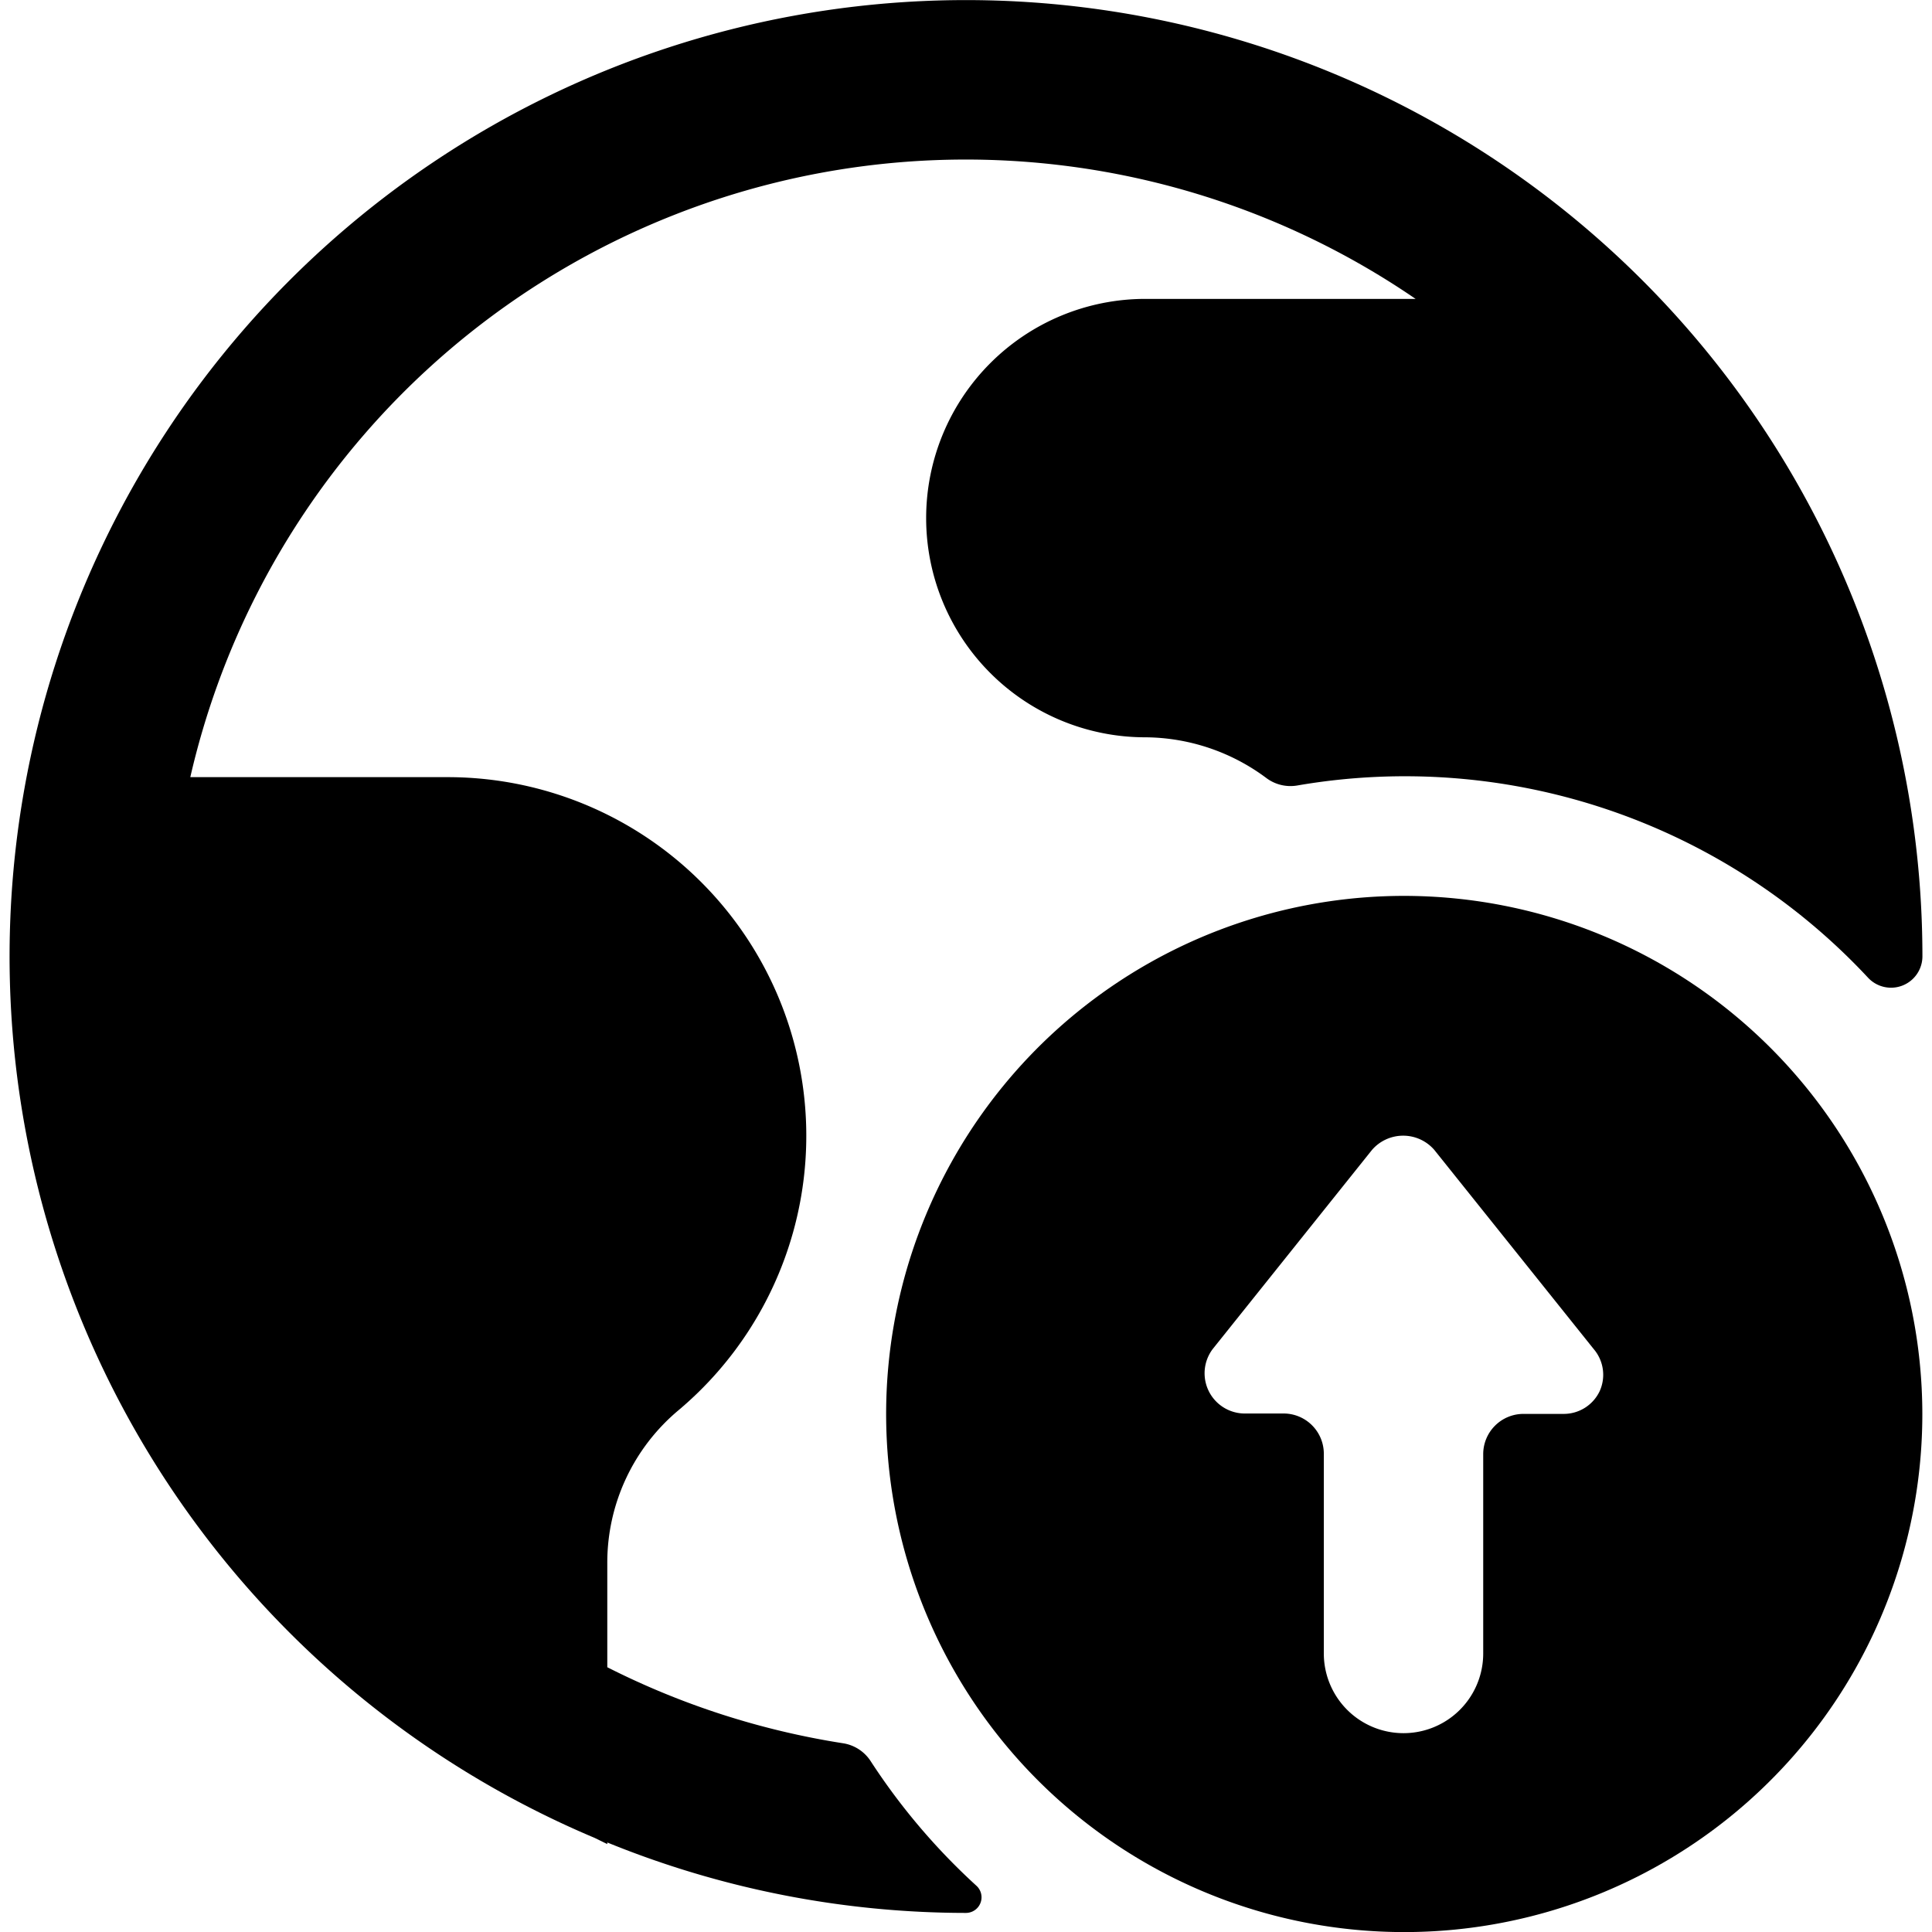 <svg xmlns="http://www.w3.org/2000/svg" viewBox="0 0 24 24"><title>earth-upload</title><path d="M10.814,21.875a.5.5,0,0,0-.338-.219,9.848,9.848,0,0,1-2.932-.945V19.419a2.468,2.468,0,0,1,.884-1.9A4.455,4.455,0,0,0,5.564,9.654h-3.2A9.884,9.884,0,0,1,17.585,3.713H14.228a2.723,2.723,0,1,0,0,5.446,2.538,2.538,0,0,1,1.507.509.5.5,0,0,0,.378.09,7.863,7.863,0,0,1,7.095,2.39.39.39,0,0,0,.673-.267A11.881,11.881,0,1,0,7.387,22.831l.157.077v-.02A11.824,11.824,0,0,0,12,23.763a.194.194,0,0,0,.13-.337A7.98,7.98,0,0,1,10.814,21.875Z"/><path d="M17.445,11.129a6.436,6.436,0,1,0,6.435,6.435A6.442,6.442,0,0,0,17.445,11.129Zm2.426,6.154a.494.494,0,0,1-.446.281h-.5a.5.5,0,0,0-.5.5v2.476a.99.99,0,1,1-1.98,0V18.059a.5.5,0,0,0-.5-.5h-.495a.5.5,0,0,1-.386-.8l1.98-2.475a.512.512,0,0,1,.773,0l1.981,2.475A.492.492,0,0,1,19.871,17.283Z"/></svg>